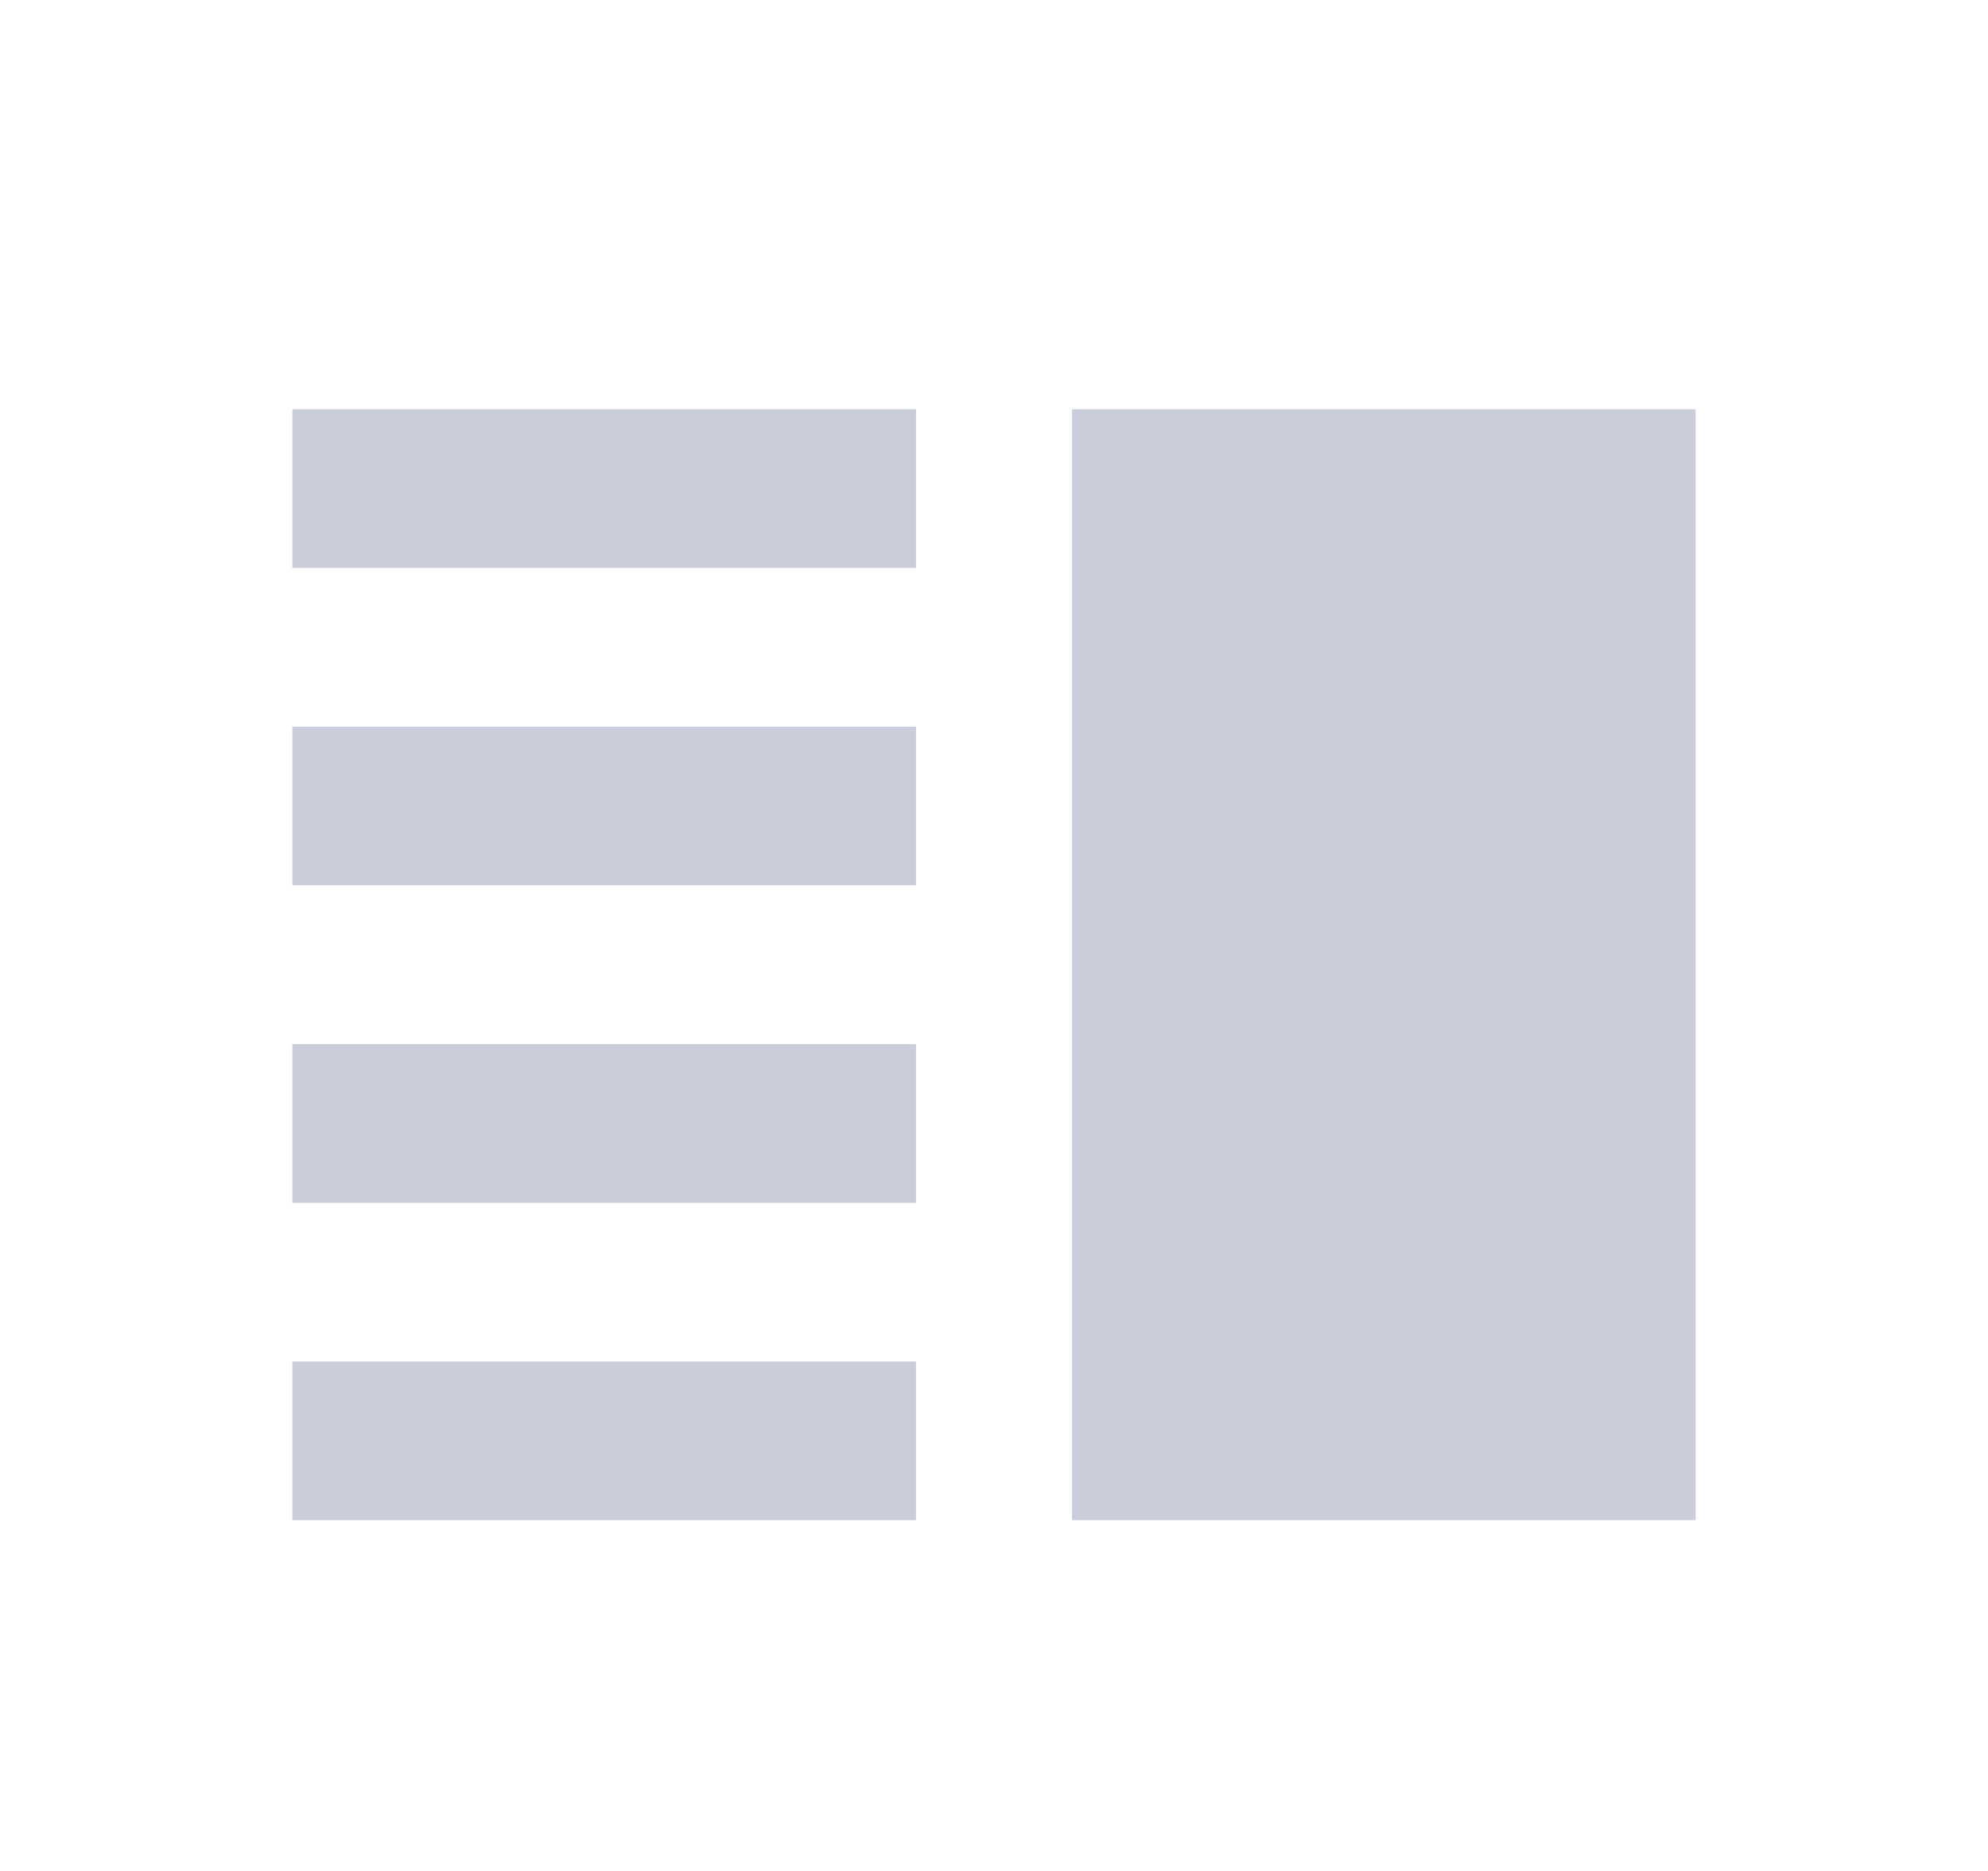 <svg width="17" height="16" viewBox="0 0 17 16" fill="#CACEDB" xmlns="http://www.w3.org/2000/svg">
<path fill-rule="evenodd" clip-rule="evenodd" d="M2.5 3.5V4.857H7.833V3.5H2.5ZM7.833 7.571H2.5V6.214H7.833V7.571ZM2.5 10.286H7.833V8.929H2.5V10.286ZM2.5 13H7.833V11.643H2.5V13ZM14.5 3.5H9.167V13H14.5V3.5Z" />
</svg>

